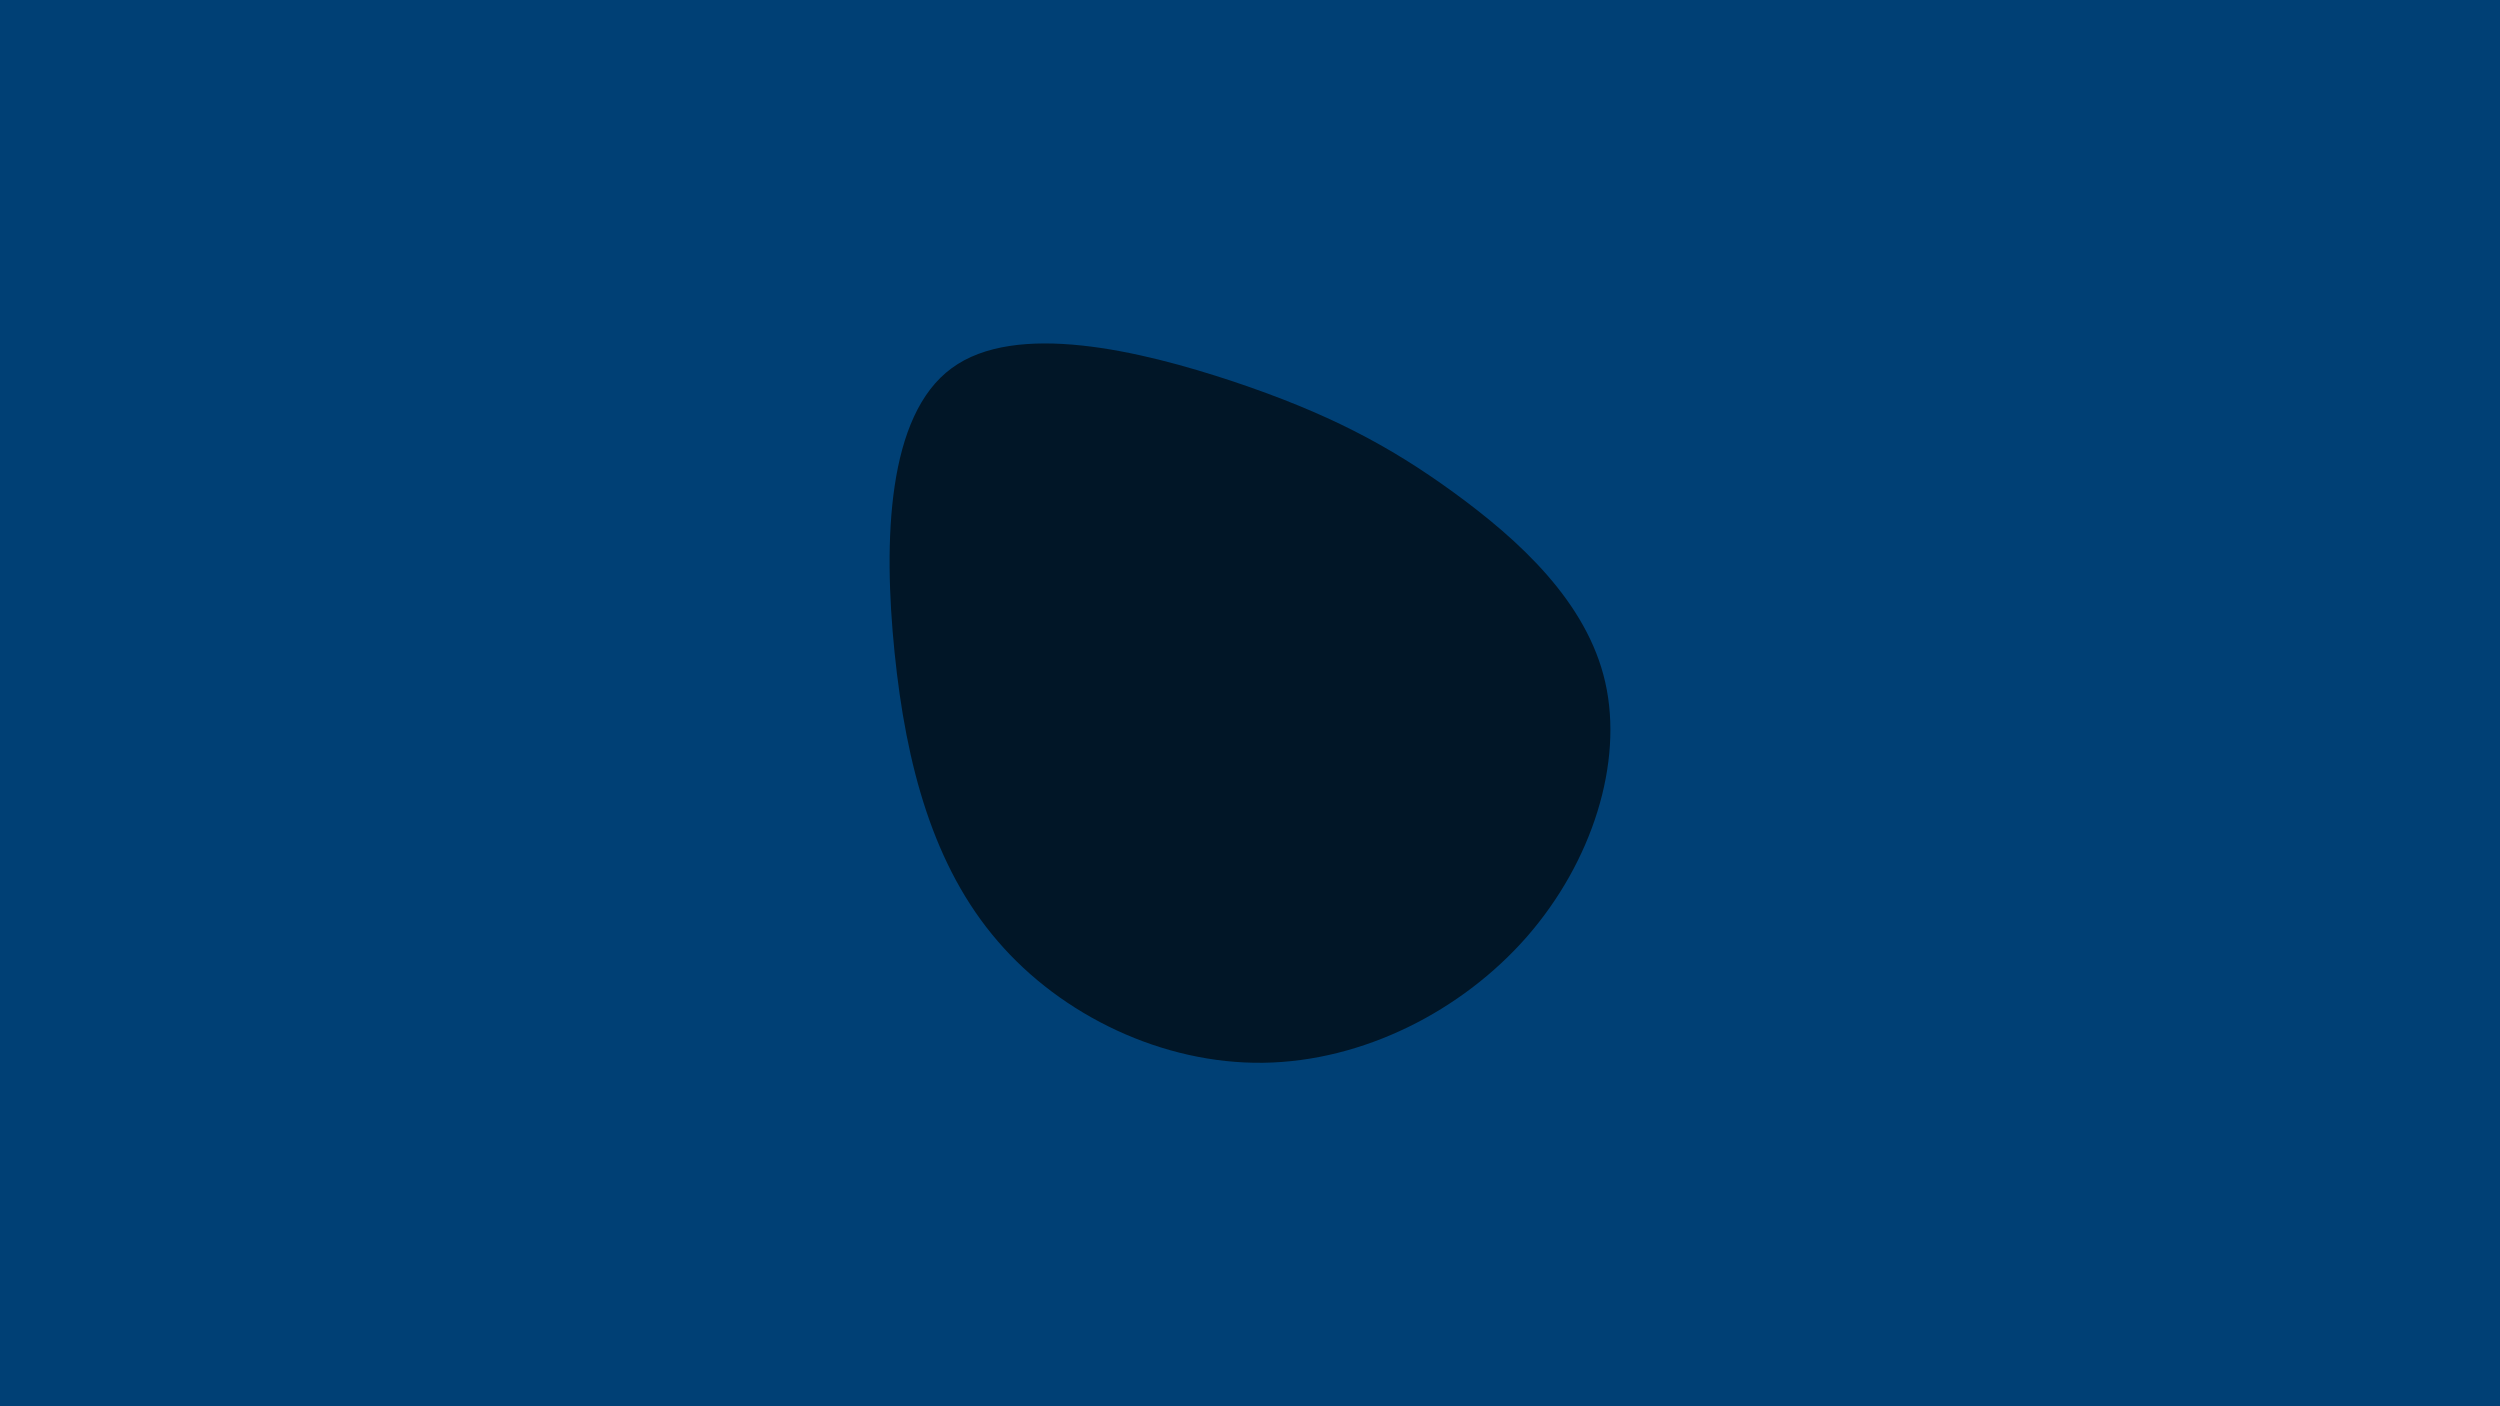 <svg id="visual" viewBox="0 0 960 540" width="960" height="540" xmlns="http://www.w3.org/2000/svg" xmlns:xlink="http://www.w3.org/1999/xlink" version="1.1"><rect x="0" y="0" width="960" height="540" fill="#004075"></rect><g transform="translate(485.521 255.006)"><path d="M72.7 -65.9C97.7 -47.7 123.9 -23.9 130.9 7C137.9 37.9 125.9 75.9 100.9 104.6C75.9 133.2 37.9 152.6 -0.5 153.1C-38.9 153.6 -77.8 135.1 -102.4 106.4C-127.1 77.8 -137.6 38.9 -142 -4.4C-146.4 -47.7 -144.8 -95.5 -120.1 -113.6C-95.5 -131.8 -47.7 -120.4 -11.9 -108.5C23.9 -96.5 47.7 -84.1 72.7 -65.9" fill="#011627"></path></g></svg>